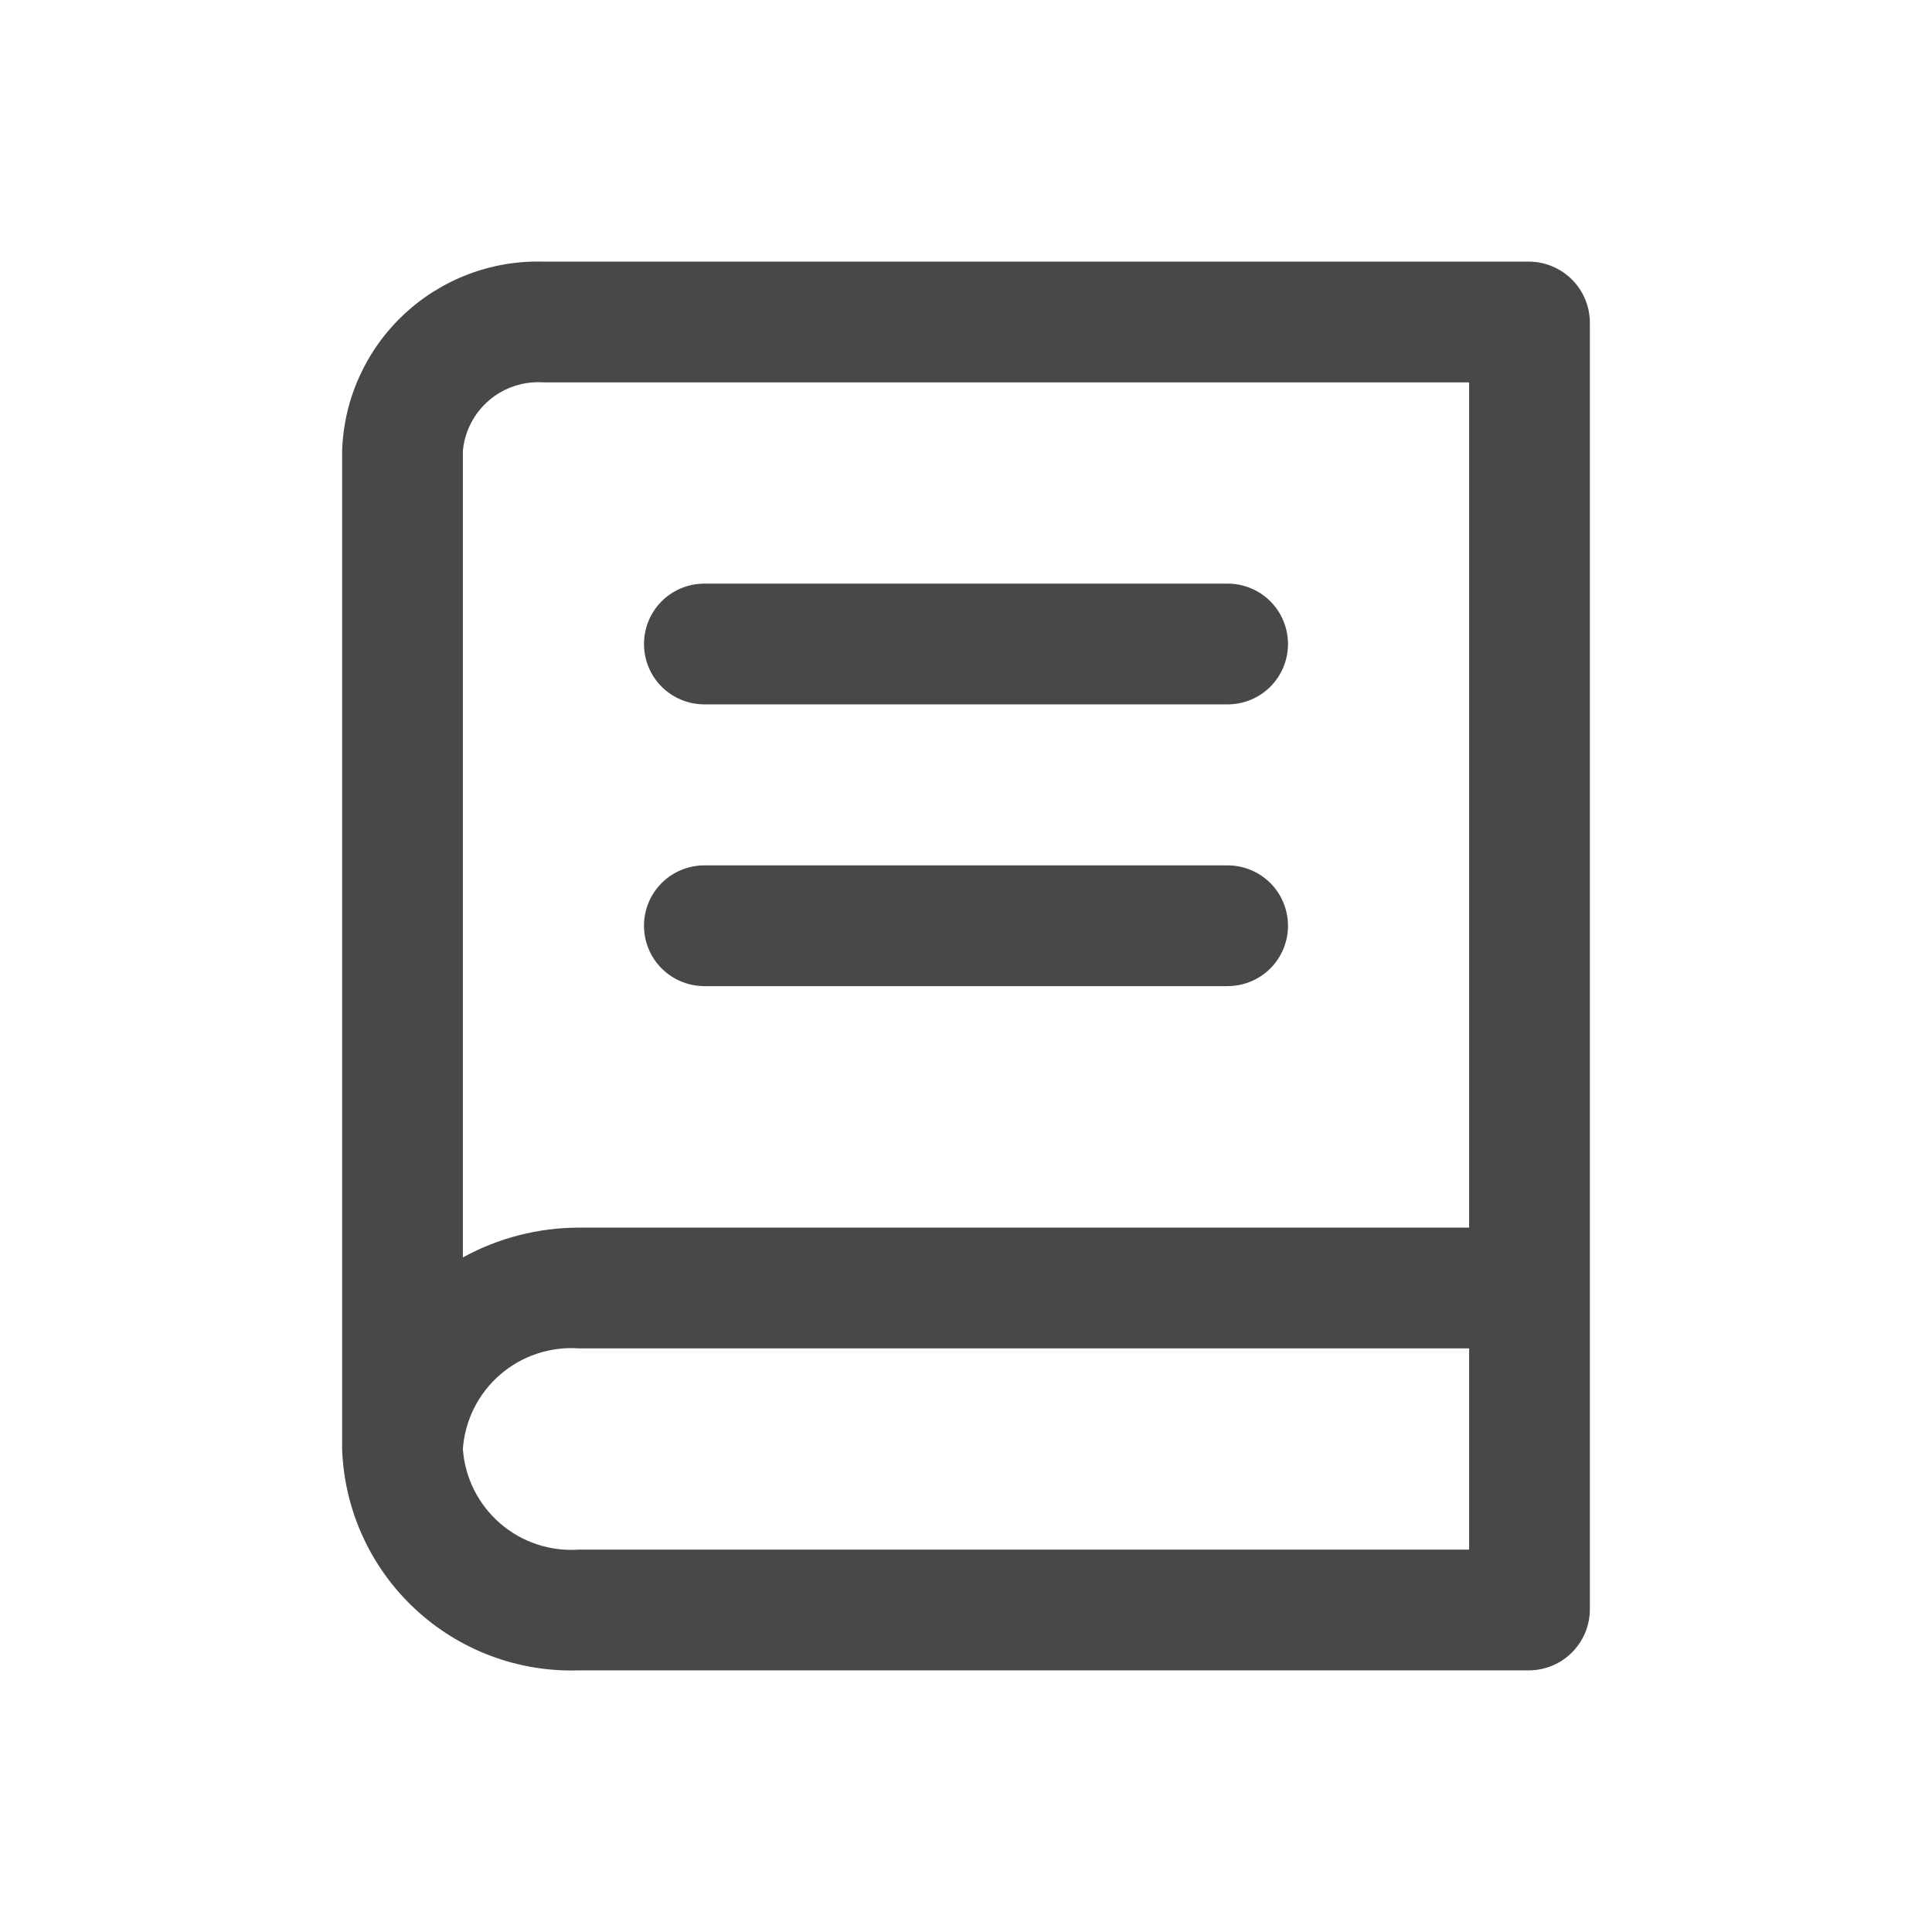 <svg width="36" height="36" viewBox="0 0 36 36" fill="none" xmlns="http://www.w3.org/2000/svg">
<path d="M28.5 4.875H10.125C9.161 4.847 8.225 5.202 7.522 5.863C6.819 6.523 6.406 7.436 6.375 8.4V27C6.414 28.131 6.9 29.201 7.727 29.974C8.554 30.748 9.654 31.162 10.785 31.125H28.5C28.797 31.121 29.081 31.002 29.291 30.791C29.501 30.581 29.621 30.297 29.625 30V6C29.621 5.703 29.501 5.419 29.291 5.209C29.081 4.999 28.797 4.879 28.5 4.875ZM27.375 28.875H10.785C10.25 28.912 9.722 28.736 9.317 28.384C8.912 28.033 8.663 27.535 8.625 27C8.663 26.465 8.912 25.968 9.317 25.616C9.722 25.265 10.25 25.088 10.785 25.125H27.375V28.875ZM27.375 22.875H10.785C10.03 22.876 9.287 23.067 8.625 23.43V8.4C8.659 8.034 8.835 7.696 9.116 7.457C9.396 7.219 9.758 7.1 10.125 7.125H27.375V22.875Z" fill="#161515" fill-opacity="0.78"/>
<path d="M13.125 13.125H22.875C23.173 13.125 23.459 13.007 23.671 12.796C23.881 12.585 24 12.298 24 12C24 11.702 23.881 11.415 23.671 11.204C23.459 10.993 23.173 10.875 22.875 10.875H13.125C12.827 10.875 12.54 10.993 12.329 11.204C12.118 11.415 12 11.702 12 12C12 12.298 12.118 12.585 12.329 12.796C12.54 13.007 12.827 13.125 13.125 13.125Z" fill="#161515" fill-opacity="0.78"/>
<path d="M13.125 18.375H22.875C23.173 18.375 23.459 18.256 23.671 18.046C23.881 17.835 24 17.548 24 17.25C24 16.952 23.881 16.665 23.671 16.454C23.459 16.244 23.173 16.125 22.875 16.125H13.125C12.827 16.125 12.54 16.244 12.329 16.454C12.118 16.665 12 16.952 12 17.25C12 17.548 12.118 17.835 12.329 18.046C12.54 18.256 12.827 18.375 13.125 18.375Z" fill="#161515" fill-opacity="0.78"/>
</svg>
